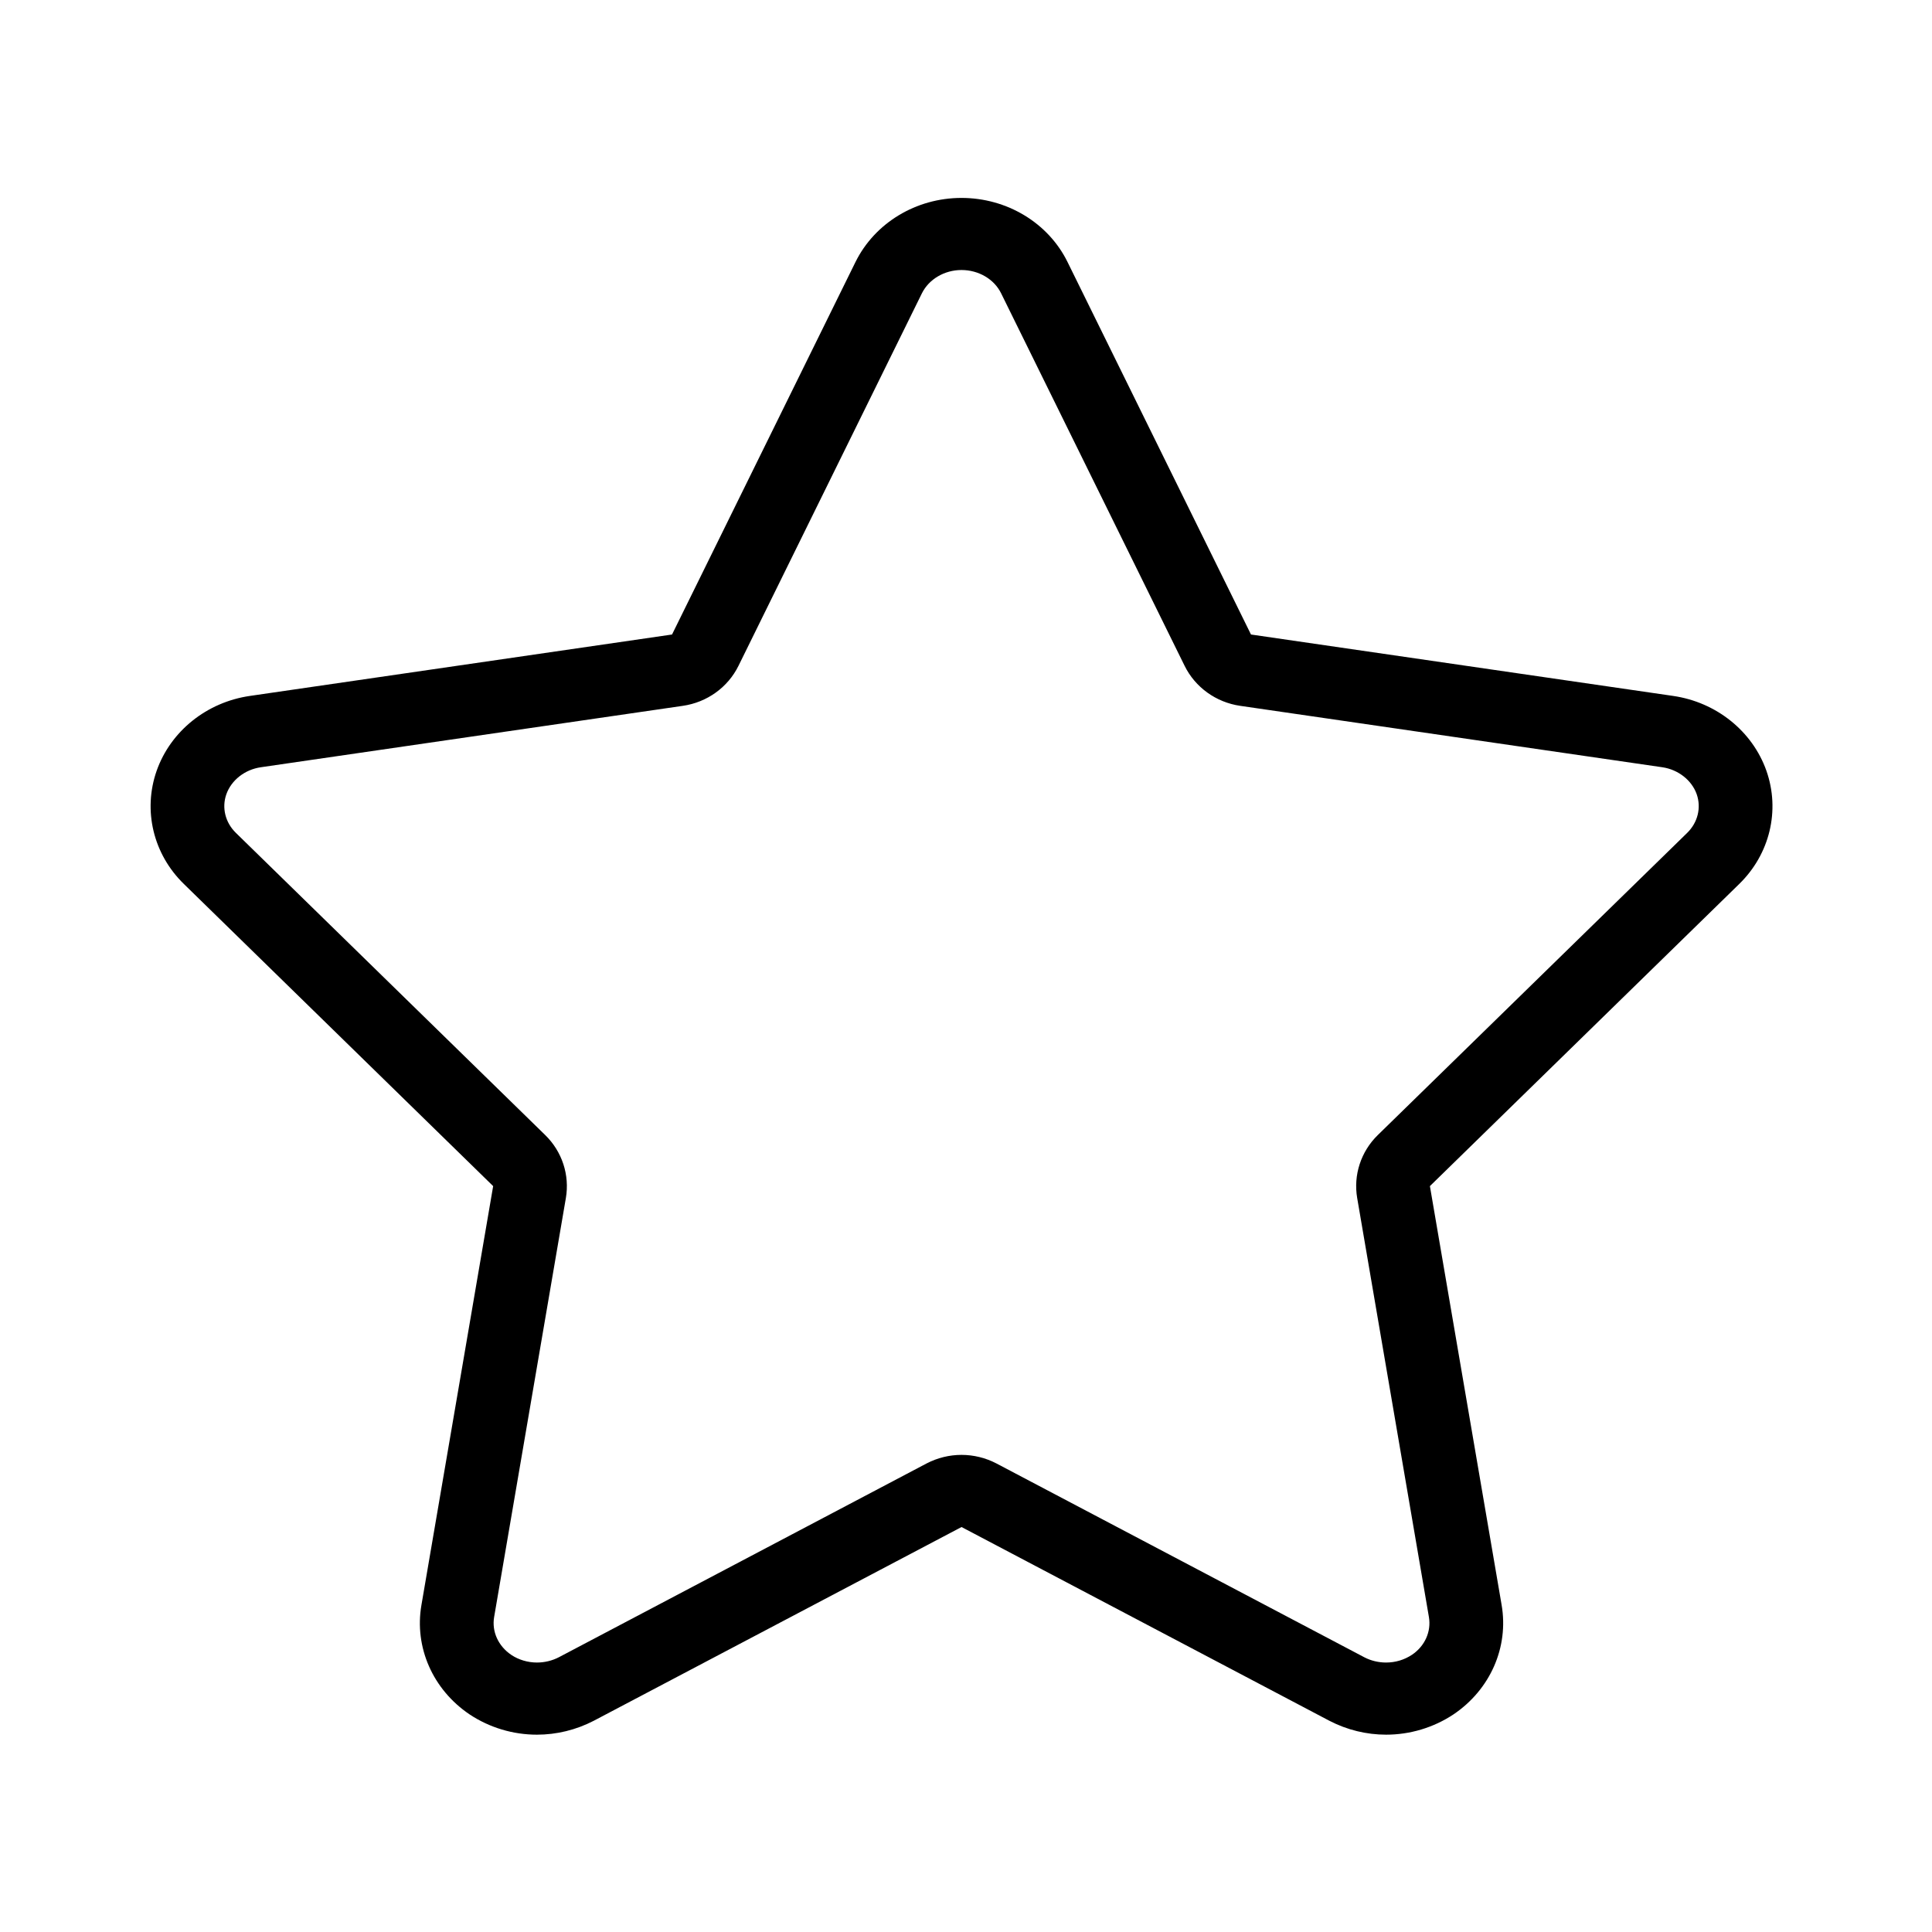 <svg class="icon" width="32" height="32" viewBox="0 0 1024 1024" version="1.1"
    xmlns="http://www.w3.org/2000/svg">
    <path
        fill-rule="evenodd" clip-rule="evenodd" fill="currentcolor"
        d="M509.607 143.114c9.083 0 17.328 4.84 20.996 12.332l97.262 197.442c5.614 11.404 16.664 19.359 29.438 21.216l223.739 32.552c8.421 1.216 15.604 6.851 18.233 14.255 2.52 7.184 0.596 15.062-5.085 20.587L730.253 601.612c-8.95 8.751-12.995 21.171-10.917 33.37l38.012 222.061c1.325 7.737-2.165 15.426-8.906 19.978-4.088 2.741-8.862 4.156-13.813 4.156-4.023 0-7.999-0.972-11.425-2.74L528.149 775.671c-5.768-3.006-12.156-4.553-18.542-4.553-6.365 0-12.728 1.547-18.519 4.553L296.255 878.349c-3.559 1.855-7.602 2.828-11.669 2.828-4.862 0-9.723-1.459-13.547-4.023-6.962-4.685-10.476-12.42-9.128-20.155l38.012-222.017c2.078-12.199-1.988-24.62-10.939-33.37L125.024 441.443c-5.635-5.492-7.558-13.348-5.061-20.454 2.631-7.481 9.812-13.117 18.299-14.332l223.674-32.552c12.839-1.857 23.868-9.814 29.481-21.216l97.195-197.397C492.325 147.966 500.591 143.114 509.607 143.114M509.607 104.904c-24.044 0-45.923 13.226-56.177 33.956L356.19 336.302l-223.674 32.542c-22.983 3.304-42.101 18.718-49.482 39.659-7.381 21.048-1.812 44.232 14.432 60.033l163.916 160.126-38.012 222.017c-3.868 22.408 6.032 44.82 25.459 57.947 10.697 7.116 23.204 10.785 35.757 10.785 10.299 0 20.664-2.475 30.056-7.337l194.988-102.721L704.662 912.073c9.369 4.862 19.713 7.337 29.99 7.337 12.575 0 25.082-3.669 35.779-10.785 19.426-13.127 29.305-35.538 25.461-57.947l-38.013-222.017 163.938-160.126c16.221-15.812 21.811-38.985 14.408-60.033-7.403-20.941-26.519-36.354-49.503-39.659L663.048 336.302l-97.241-197.442C555.62 118.131 533.696 104.904 509.607 104.904L509.607 104.904z" />
</svg>